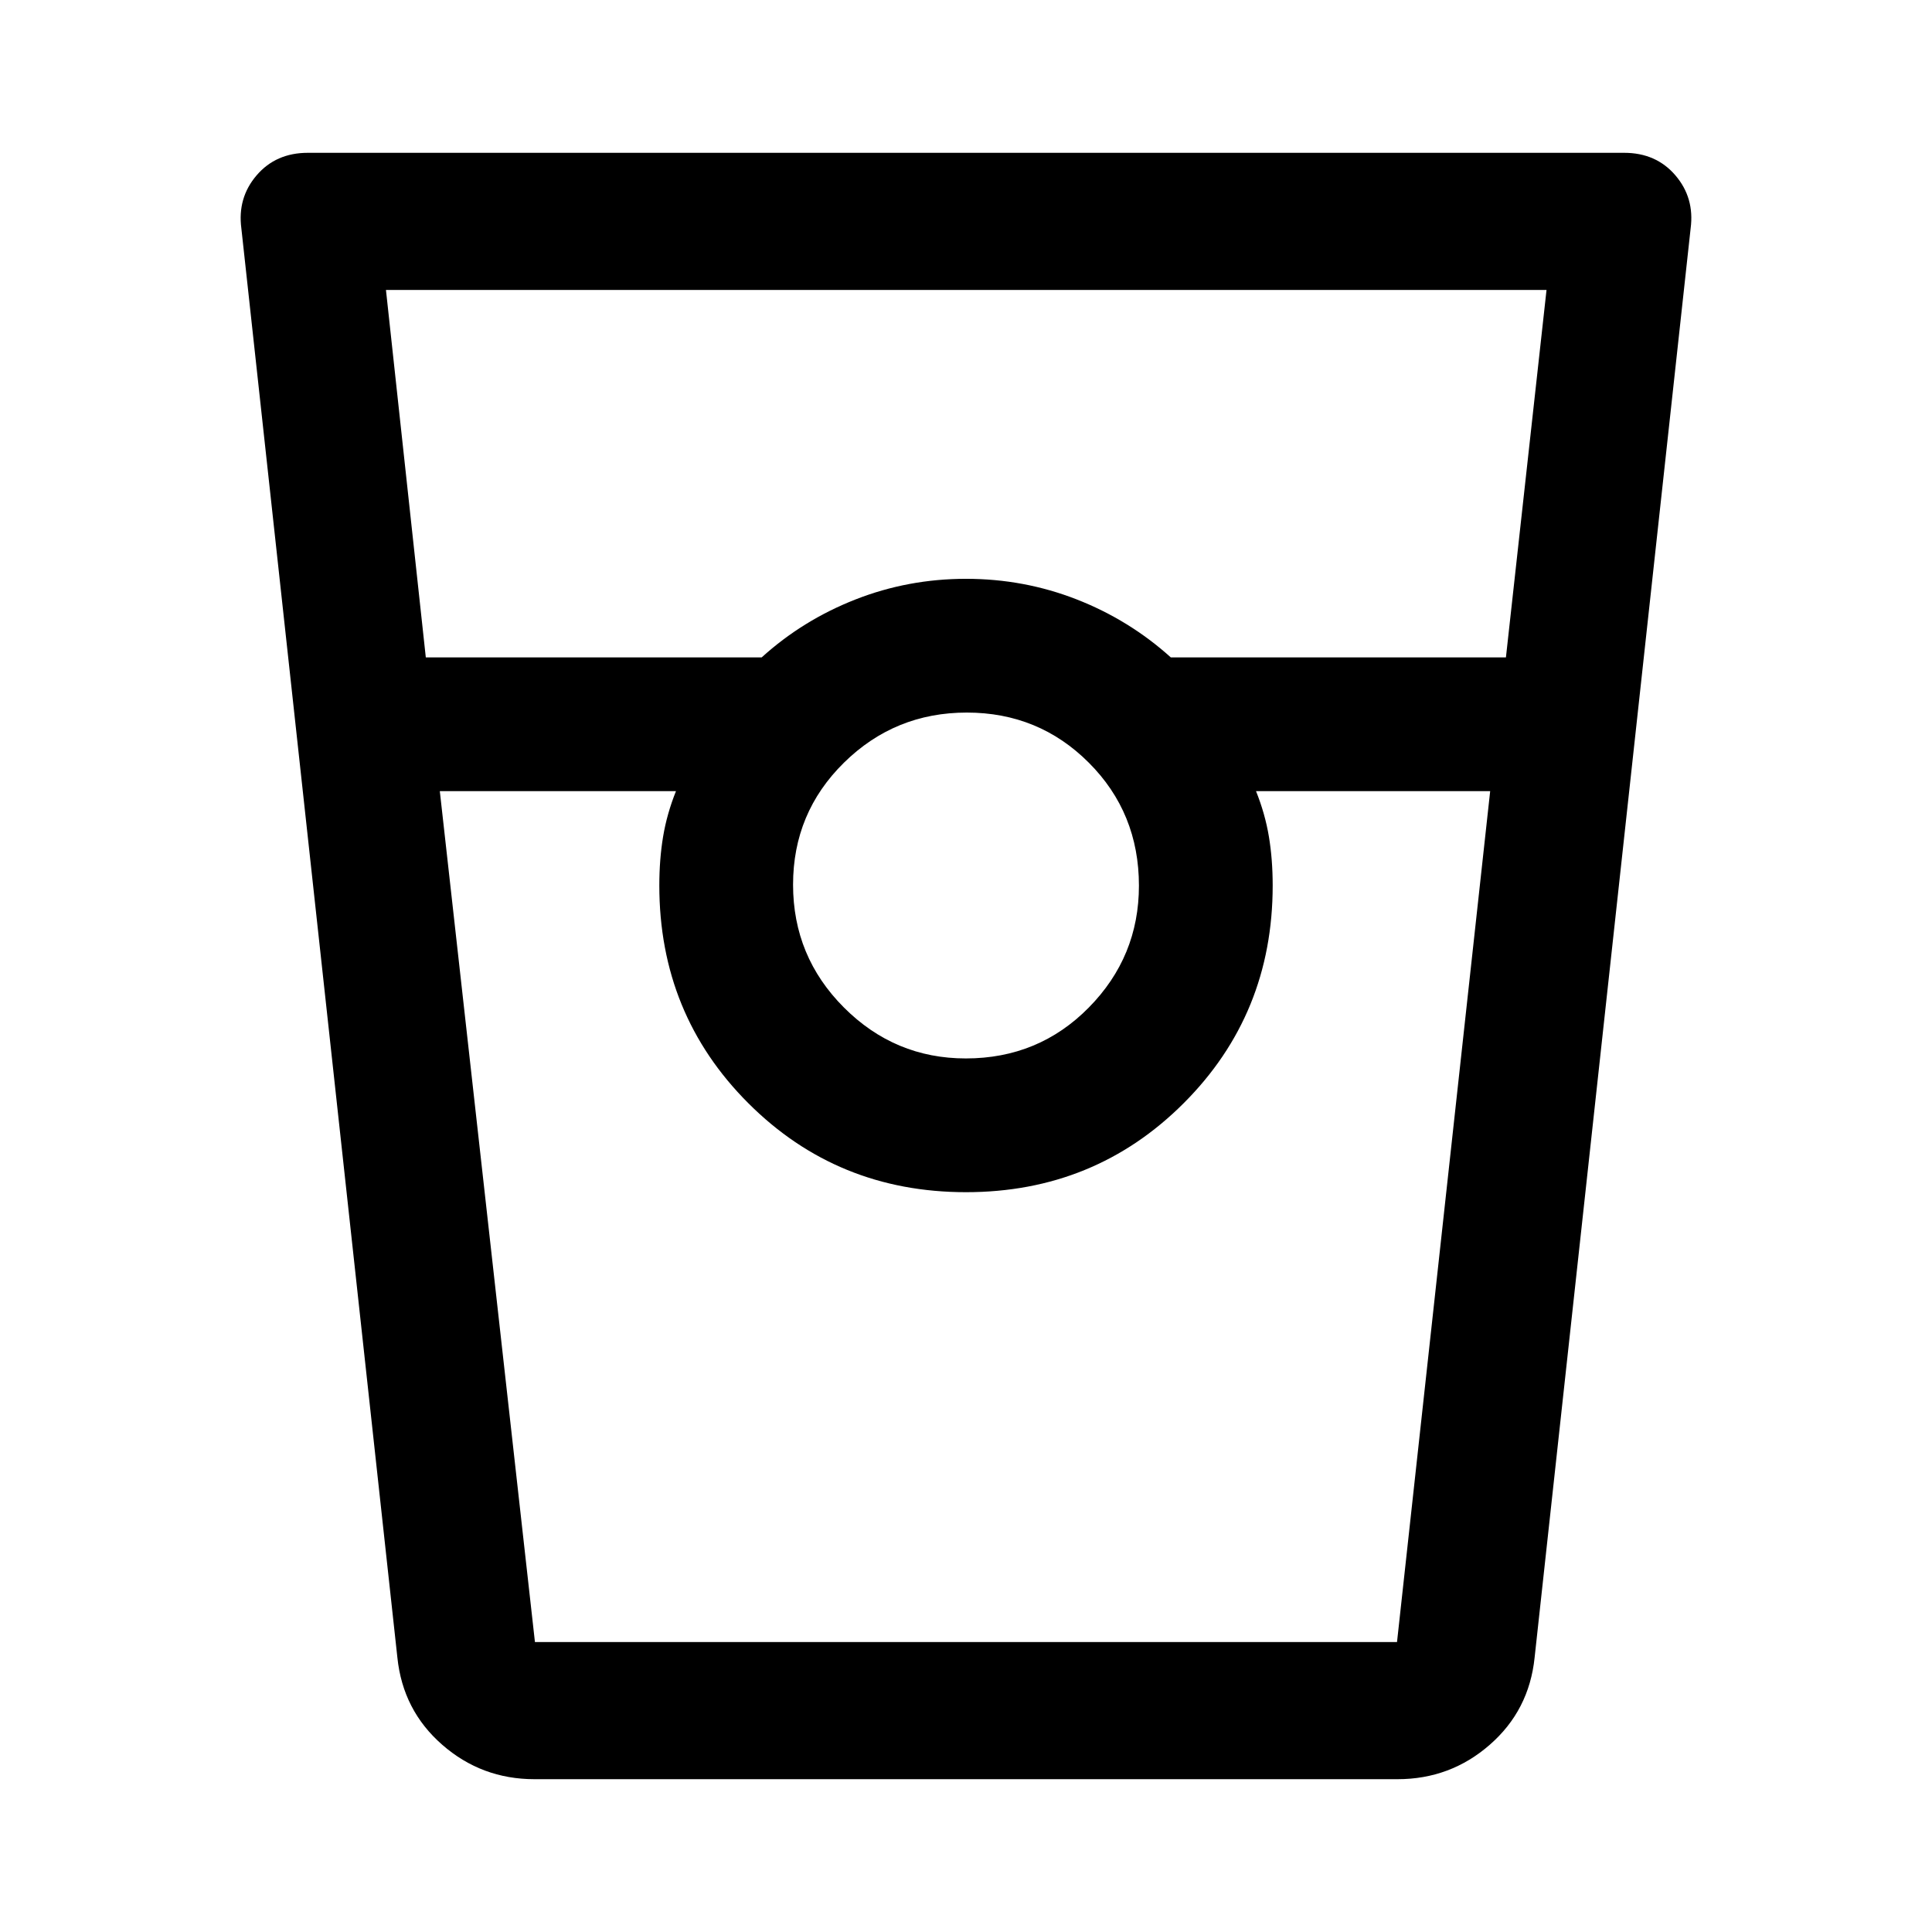 <svg xmlns="http://www.w3.org/2000/svg" width="48" height="48" viewBox="0 -960 960 960"><path d="M265.59-75.93q-26.26 0-45.83-17.09-19.58-17.08-22.3-43.33l-77.53-710.17q-2-15.18 7.58-26.36 9.58-11.19 25.49-11.19h654q15.91 0 25.49 11.19 9.58 11.18 7.58 26.36l-77.53 710.17q-2.72 26.25-22.3 43.33-19.57 17.09-45.83 17.09H265.59Zm-54.01-557.42h166.9q20.44-18.52 46.6-28.78 26.16-10.26 54.92-10.26t54.92 10.2q26.16 10.21 46.84 28.84h166.53l20.17-182.58H191.78l19.8 182.58Zm268.34 199.28q36.17 0 61.09-25.28t24.92-60.57q0-36.17-24.89-61.09t-60.63-24.92q-35.74 0-61.04 24.89-25.3 24.89-25.3 60.63t25.28 61.04q25.28 25.3 60.57 25.3ZM218.54-566.89l47.27 422.82h428.36l46.29-422.82H624.11q4.52 11.28 6.4 22.6 1.88 11.31 1.88 24.29 0 63.96-44.22 108.17-44.21 44.22-108.17 44.22t-108.17-44.22Q327.61-456.04 327.61-520q0-12.98 1.88-24.29 1.88-11.32 6.4-22.6H218.54Zm47.29 422.82h70.06-8.28 304.78-8.28 70.06-428.34Z"/></svg>